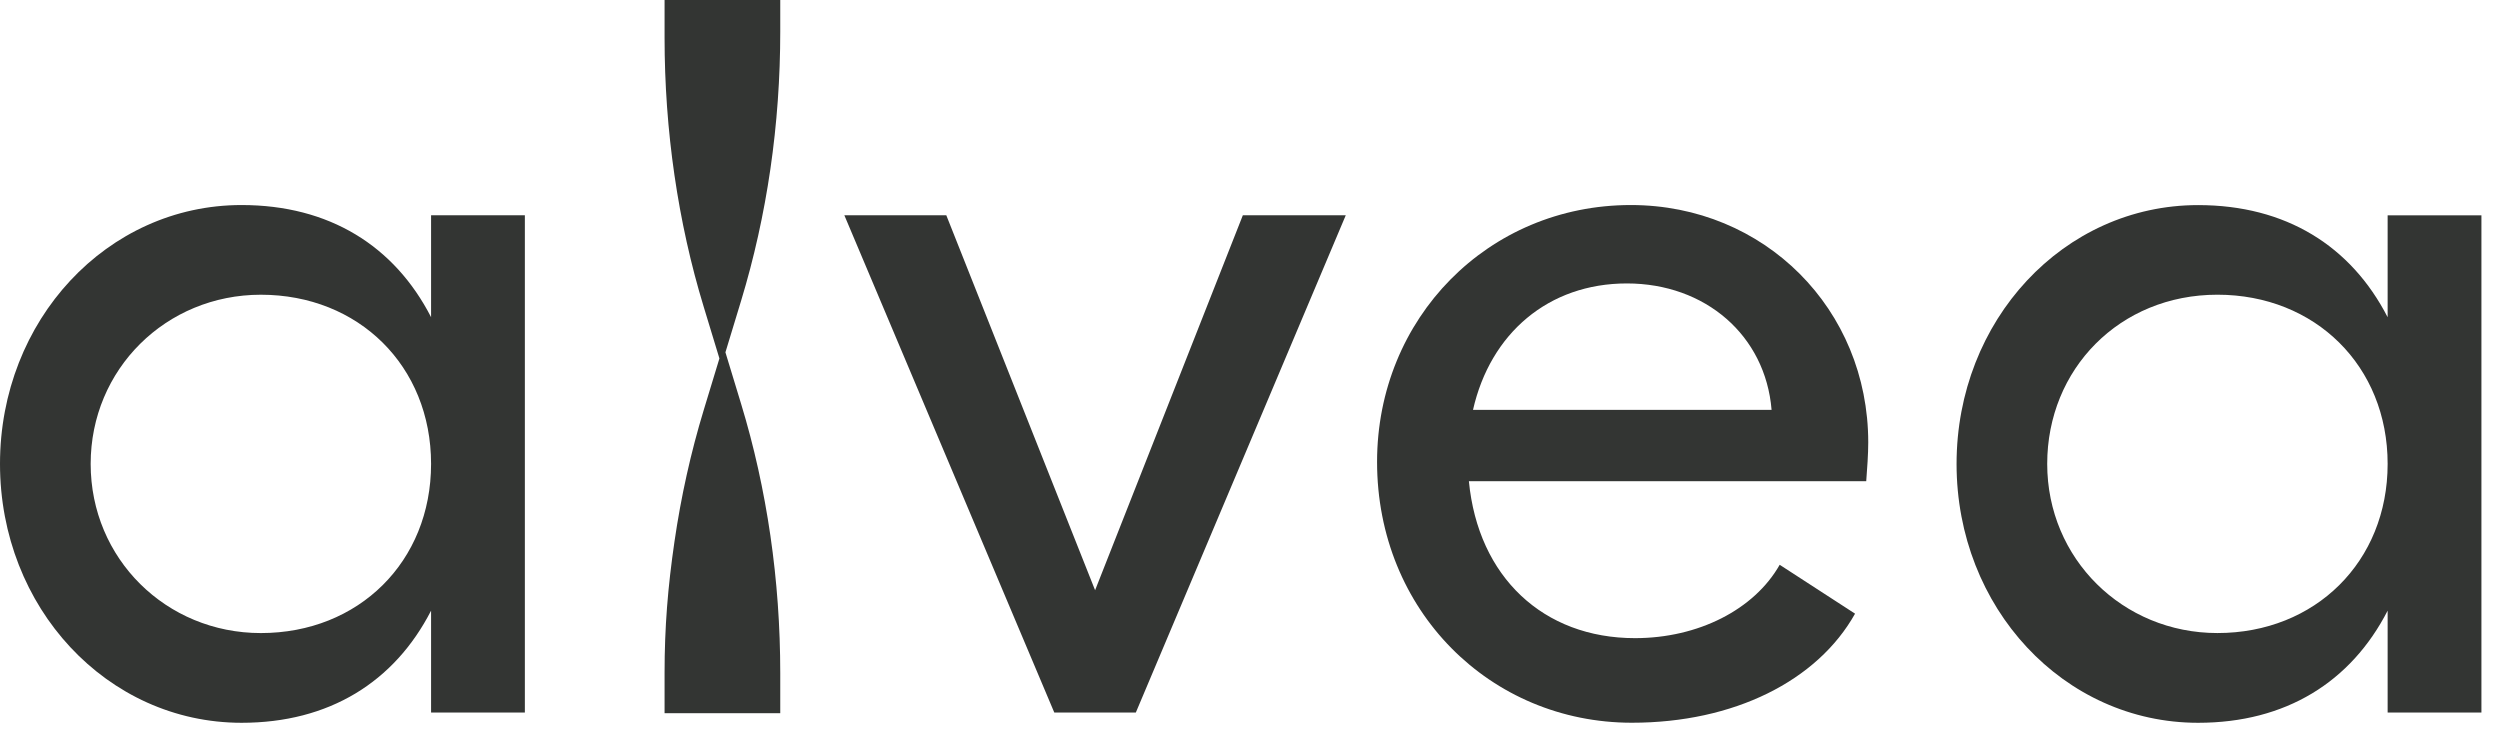 <svg width="128" height="38" viewBox="0 0 128 38" fill="none" xmlns="http://www.w3.org/2000/svg">
  <path d="M39.949 0V1.617C39.949 3.988 39.78 6.347 39.444 8.655C39.108 10.963 38.605 13.224 37.946 15.394L37.142 18.039L37.946 20.683C38.608 22.856 39.108 25.114 39.444 27.422C39.78 29.73 39.949 32.089 39.949 34.46V36.517H34.026V34.46C34.026 32.089 34.196 30.045 34.532 27.736C34.868 25.428 35.37 23.167 36.03 20.997L36.834 18.353L36.03 15.709C35.367 13.535 34.868 11.277 34.532 8.969C34.196 6.661 34.026 4.302 34.026 1.931V0H39.949Z" fill="#333533"></path>
  <path d="M26.873 11.02V36.483H22.071V31.266C20.193 34.919 16.855 37.007 12.367 37.007C5.48 37.004 0 31.106 0 23.751C0 16.396 5.48 10.498 12.367 10.498C16.855 10.498 20.193 12.587 22.071 16.239V11.023H26.873V11.02ZM22.071 23.751C22.071 18.742 18.365 15.09 13.356 15.09C8.504 15.09 4.642 18.899 4.642 23.751C4.642 28.603 8.504 32.413 13.356 32.413C18.365 32.413 22.071 28.76 22.071 23.751Z" fill="#333533"></path>
  <path d="M58.154 36.483H53.98L43.23 11.02H48.45L56.069 30.22L63.634 11.02H68.904L58.154 36.483Z" fill="#333533"></path>
  <path d="M95.557 24.637H75.207C75.678 29.542 79.016 32.673 83.711 32.673C86.946 32.673 89.816 31.213 91.12 28.917L94.979 31.42C93.048 34.865 88.771 37.004 83.551 37.004C76.3 37.004 70.506 31.263 70.506 23.648C70.506 16.29 76.193 10.498 83.498 10.498C90.335 10.498 95.654 15.822 95.654 22.655C95.654 23.23 95.601 24.012 95.551 24.637H95.557ZM90.705 20.985C90.391 17.175 87.314 14.512 83.297 14.512C79.28 14.512 76.306 17.068 75.418 20.985H90.705Z" fill="#333533"></path>
  <path d="M127.049 11.019V36.482H122.247V31.266C120.369 34.918 117.031 37.007 112.543 37.007C105.656 37.007 100.176 31.109 100.176 23.754C100.176 16.399 105.656 10.501 112.543 10.501C117.031 10.501 120.369 12.59 122.247 16.242V11.026H127.049V11.019ZM122.247 23.751C122.247 18.742 118.541 15.089 113.532 15.089C108.523 15.089 104.817 18.899 104.817 23.751C104.817 28.603 108.68 32.412 113.532 32.412C118.541 32.412 122.247 28.76 122.247 23.751Z" fill="#333533"></path>
</svg>